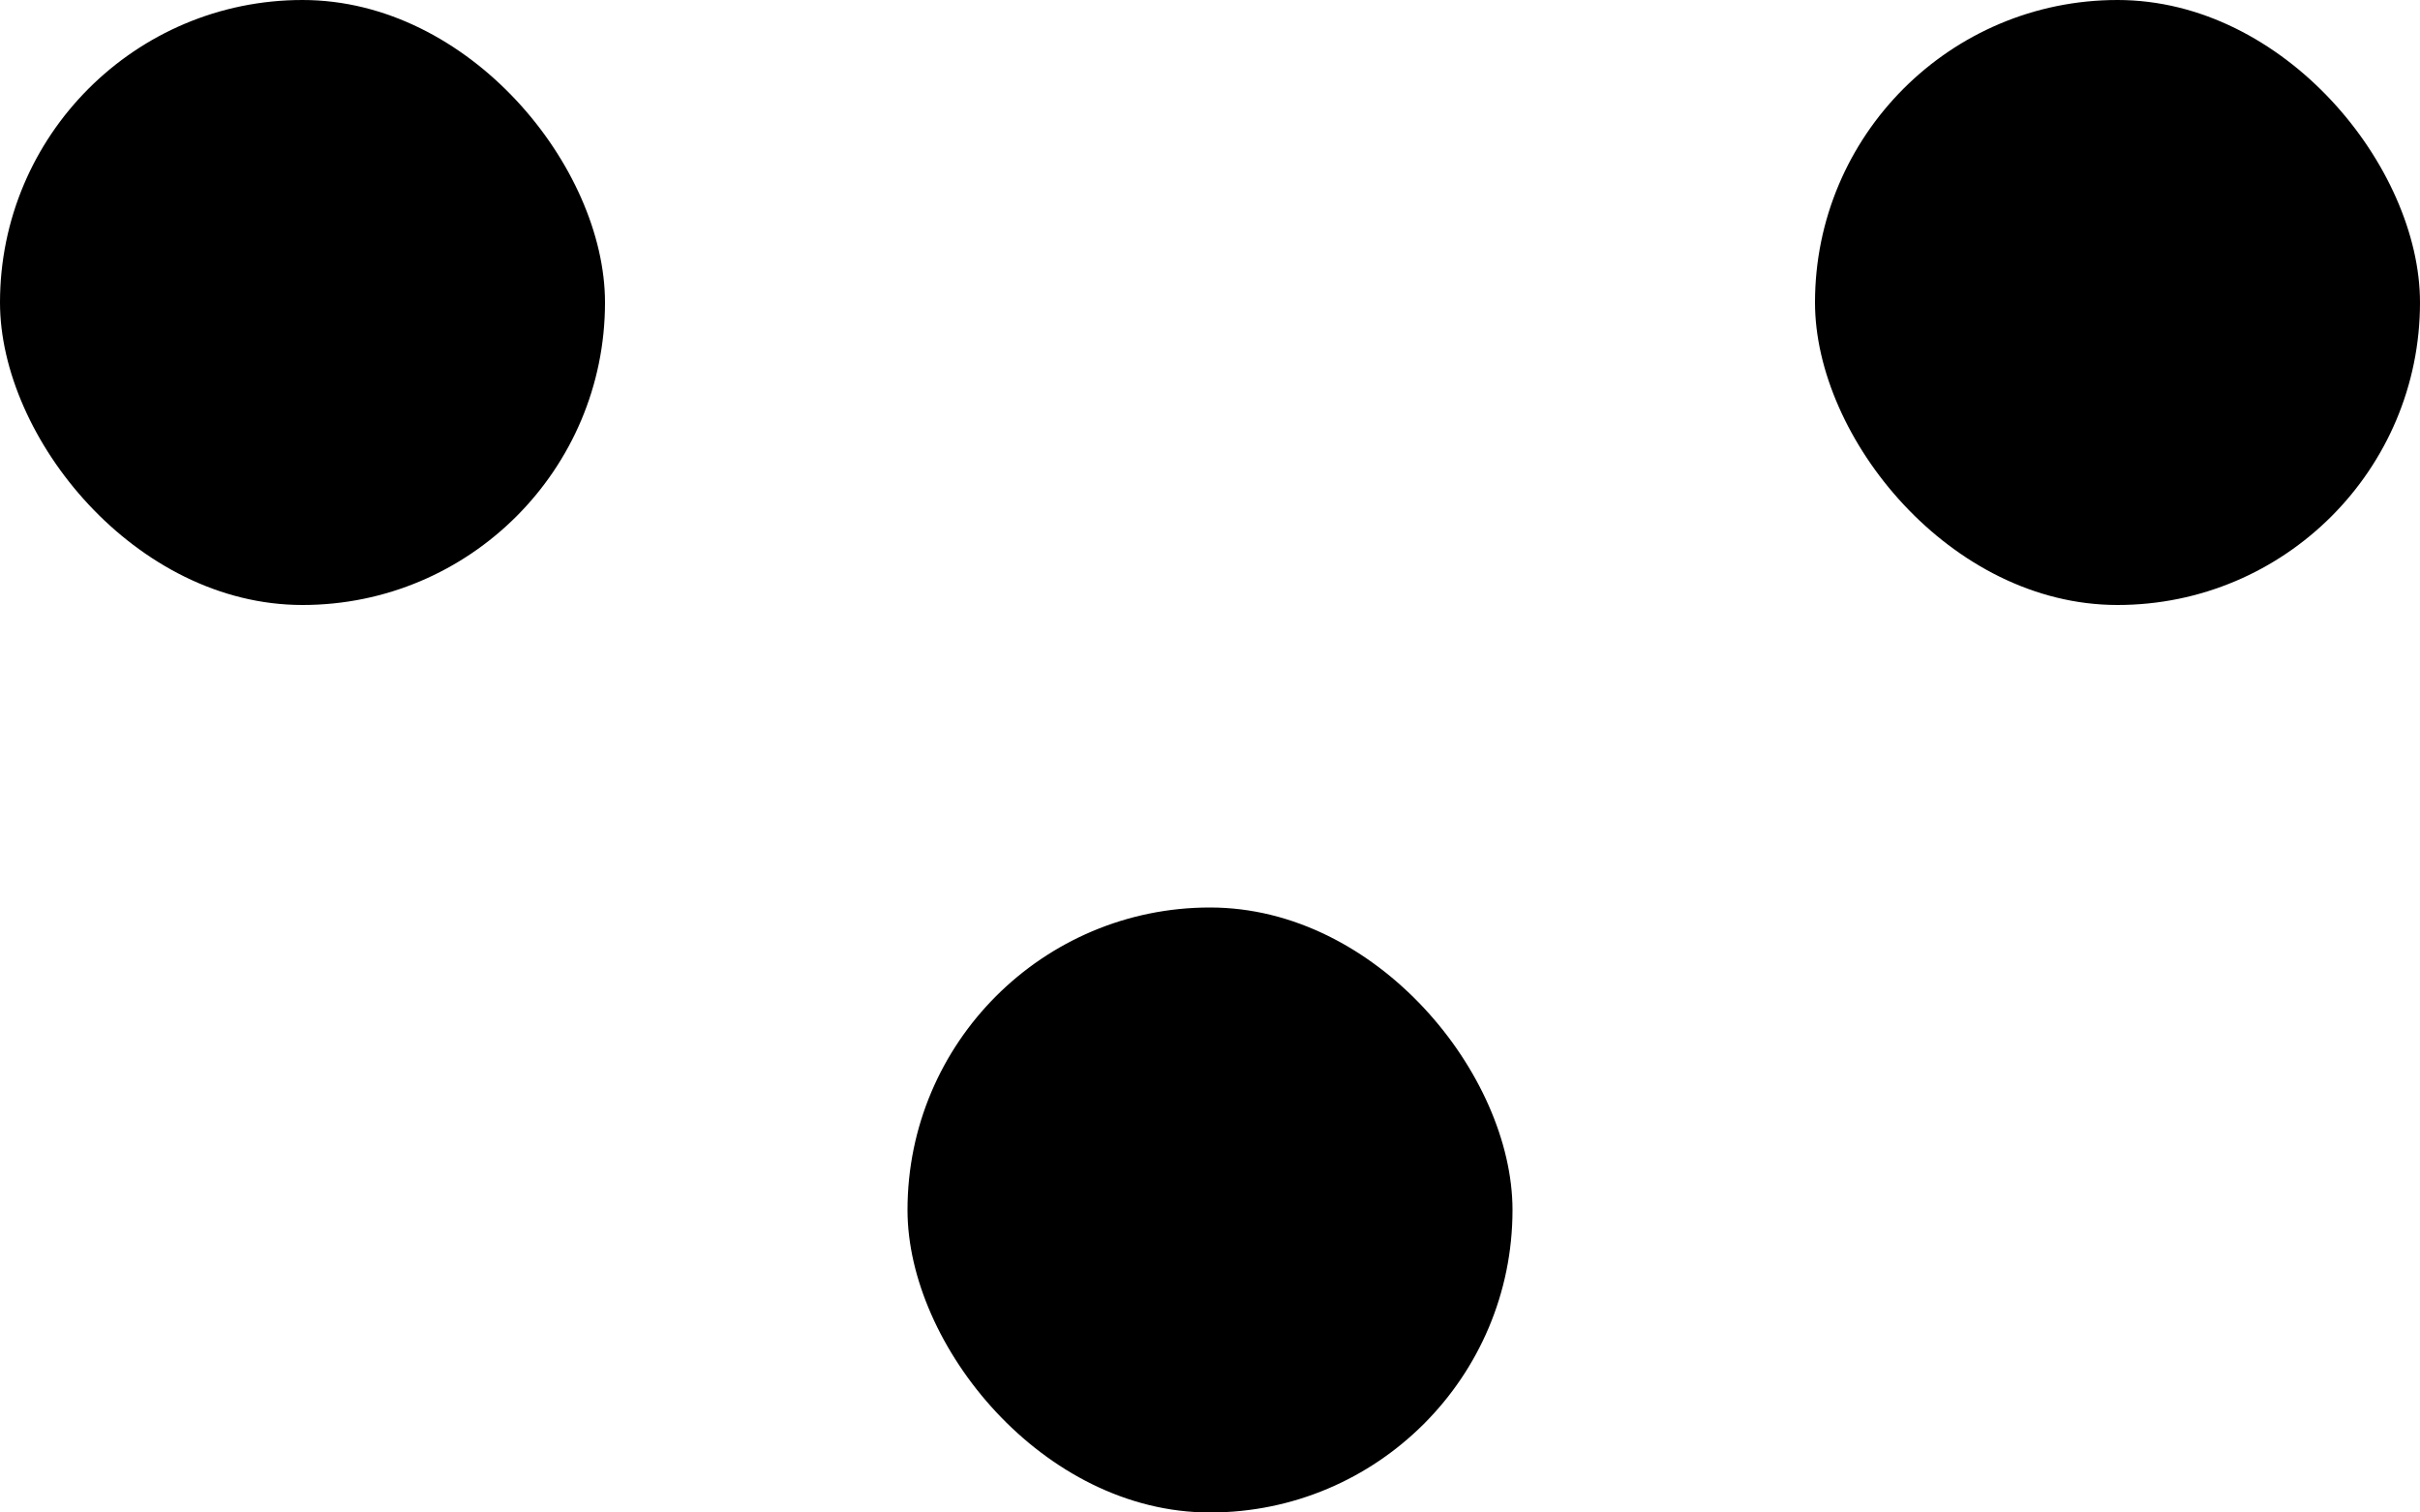 <svg width="8" height="5" viewBox="0 0 8 5" fill="none" xmlns="http://www.w3.org/2000/svg">
<rect x="5" y="5" width="2" height="2" rx="1" transform="rotate(180 5 5)" fill="black"/>
<rect x="2" y="2" width="2" height="2" rx="1" transform="rotate(180 2 2)" fill="black"/>
<rect x="8" y="2" width="2" height="2" rx="1" transform="rotate(180 8 2)" fill="black"/>
</svg>
